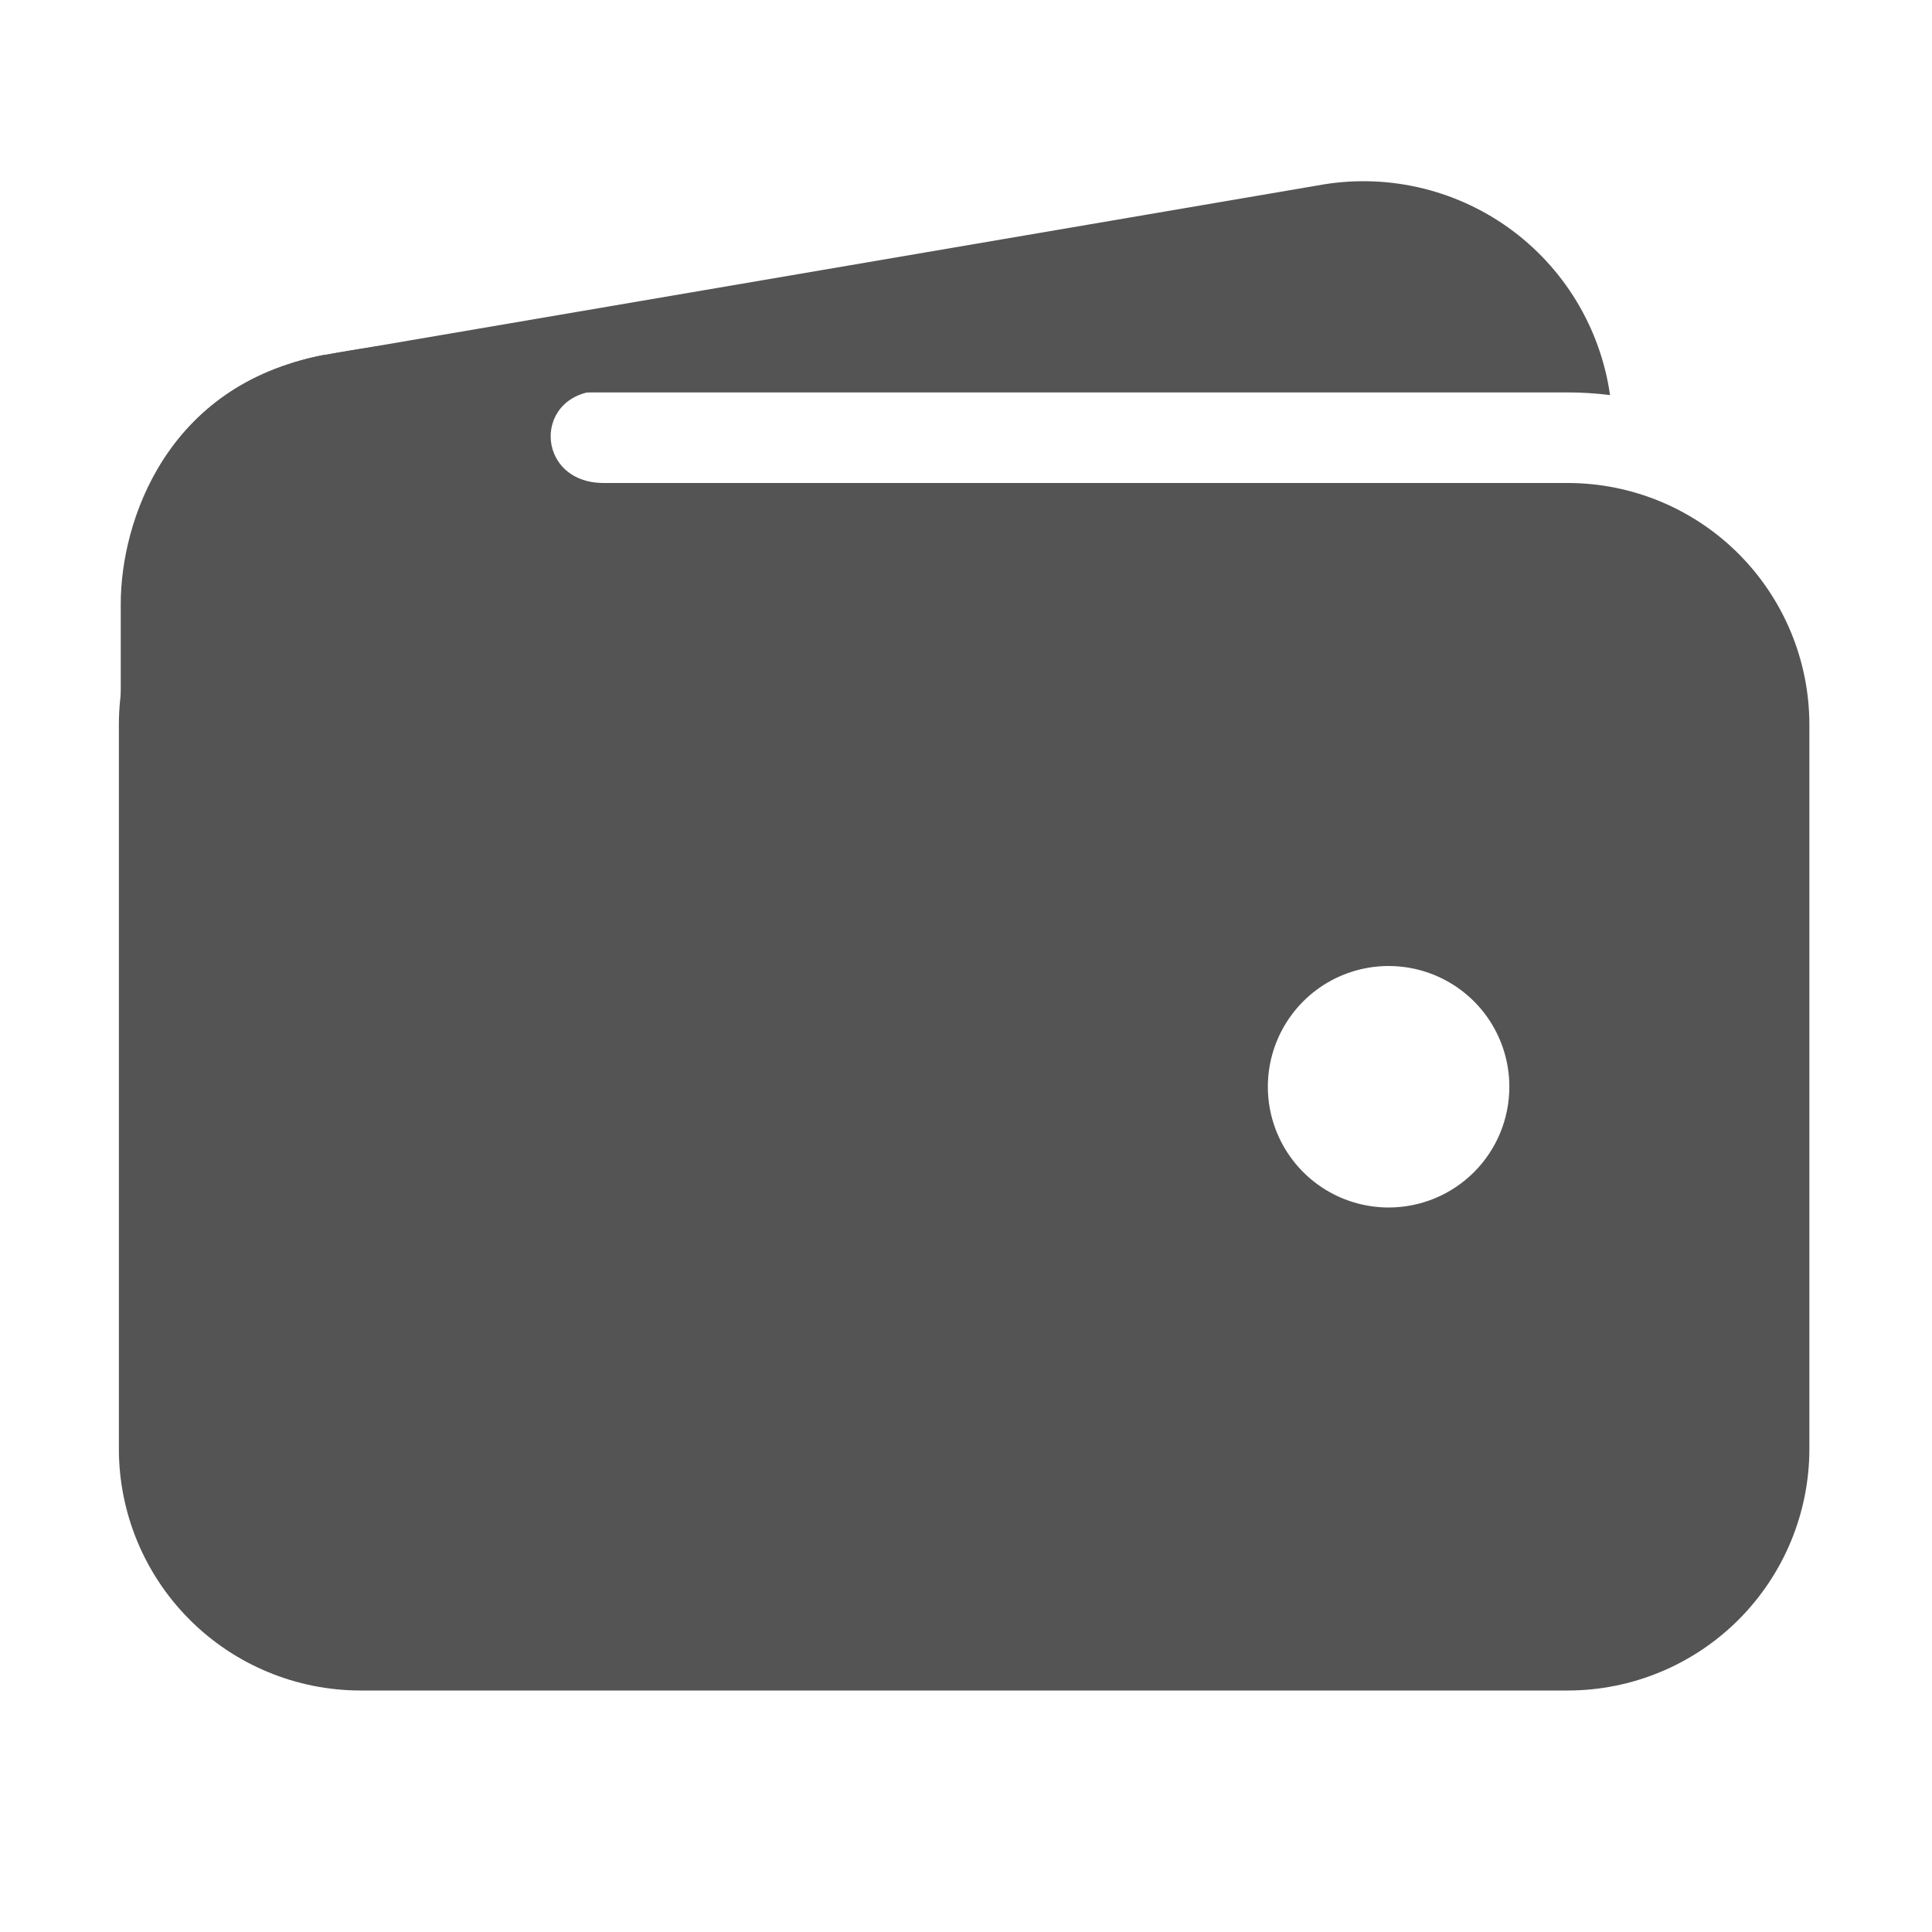<svg width="34" height="34" viewBox="0 0 34 34" fill="none" xmlns="http://www.w3.org/2000/svg">
<g id="ion:wallet">
<path id="Vector" d="M6.342 6.906H27.592C27.84 6.906 28.088 6.922 28.334 6.953C28.251 6.368 28.049 5.805 27.743 5.299C27.436 4.793 27.03 4.354 26.549 4.009C26.068 3.665 25.522 3.421 24.944 3.293C24.366 3.165 23.769 3.155 23.187 3.264L5.711 6.247H5.691C4.594 6.457 3.619 7.078 2.964 7.983C3.95 7.281 5.131 6.905 6.342 6.906ZM27.592 8.5H6.342C5.215 8.501 4.135 8.949 3.338 9.746C2.541 10.543 2.093 11.623 2.092 12.75V25.5C2.093 26.627 2.541 27.707 3.338 28.504C4.135 29.301 5.215 29.749 6.342 29.75H27.592C28.719 29.749 29.799 29.301 30.596 28.504C31.392 27.707 31.841 26.627 31.842 25.5V12.75C31.841 11.623 31.392 10.543 30.596 9.746C29.799 8.949 28.719 8.501 27.592 8.5ZM24.438 21.25C24.017 21.25 23.606 21.125 23.257 20.892C22.907 20.658 22.635 20.326 22.474 19.938C22.313 19.55 22.271 19.123 22.353 18.71C22.435 18.298 22.638 17.92 22.935 17.622C23.232 17.325 23.611 17.123 24.023 17.041C24.435 16.959 24.862 17.001 25.251 17.162C25.639 17.323 25.971 17.595 26.204 17.944C26.438 18.294 26.562 18.705 26.562 19.125C26.562 19.689 26.339 20.229 25.94 20.628C25.542 21.026 25.001 21.25 24.438 21.25Z" fill="#545454"/>
<path id="Vector_2" d="M2.125 17.232V10.625C2.125 9.186 2.922 6.773 5.688 6.251C8.035 5.811 10.359 5.811 10.359 5.811C10.359 5.811 11.887 6.873 10.625 6.873C9.363 6.873 9.396 8.5 10.625 8.5C11.854 8.5 10.625 10.06 10.625 10.06L5.678 15.672L2.125 17.232Z" fill="#545454"/>
</g>
</svg>
